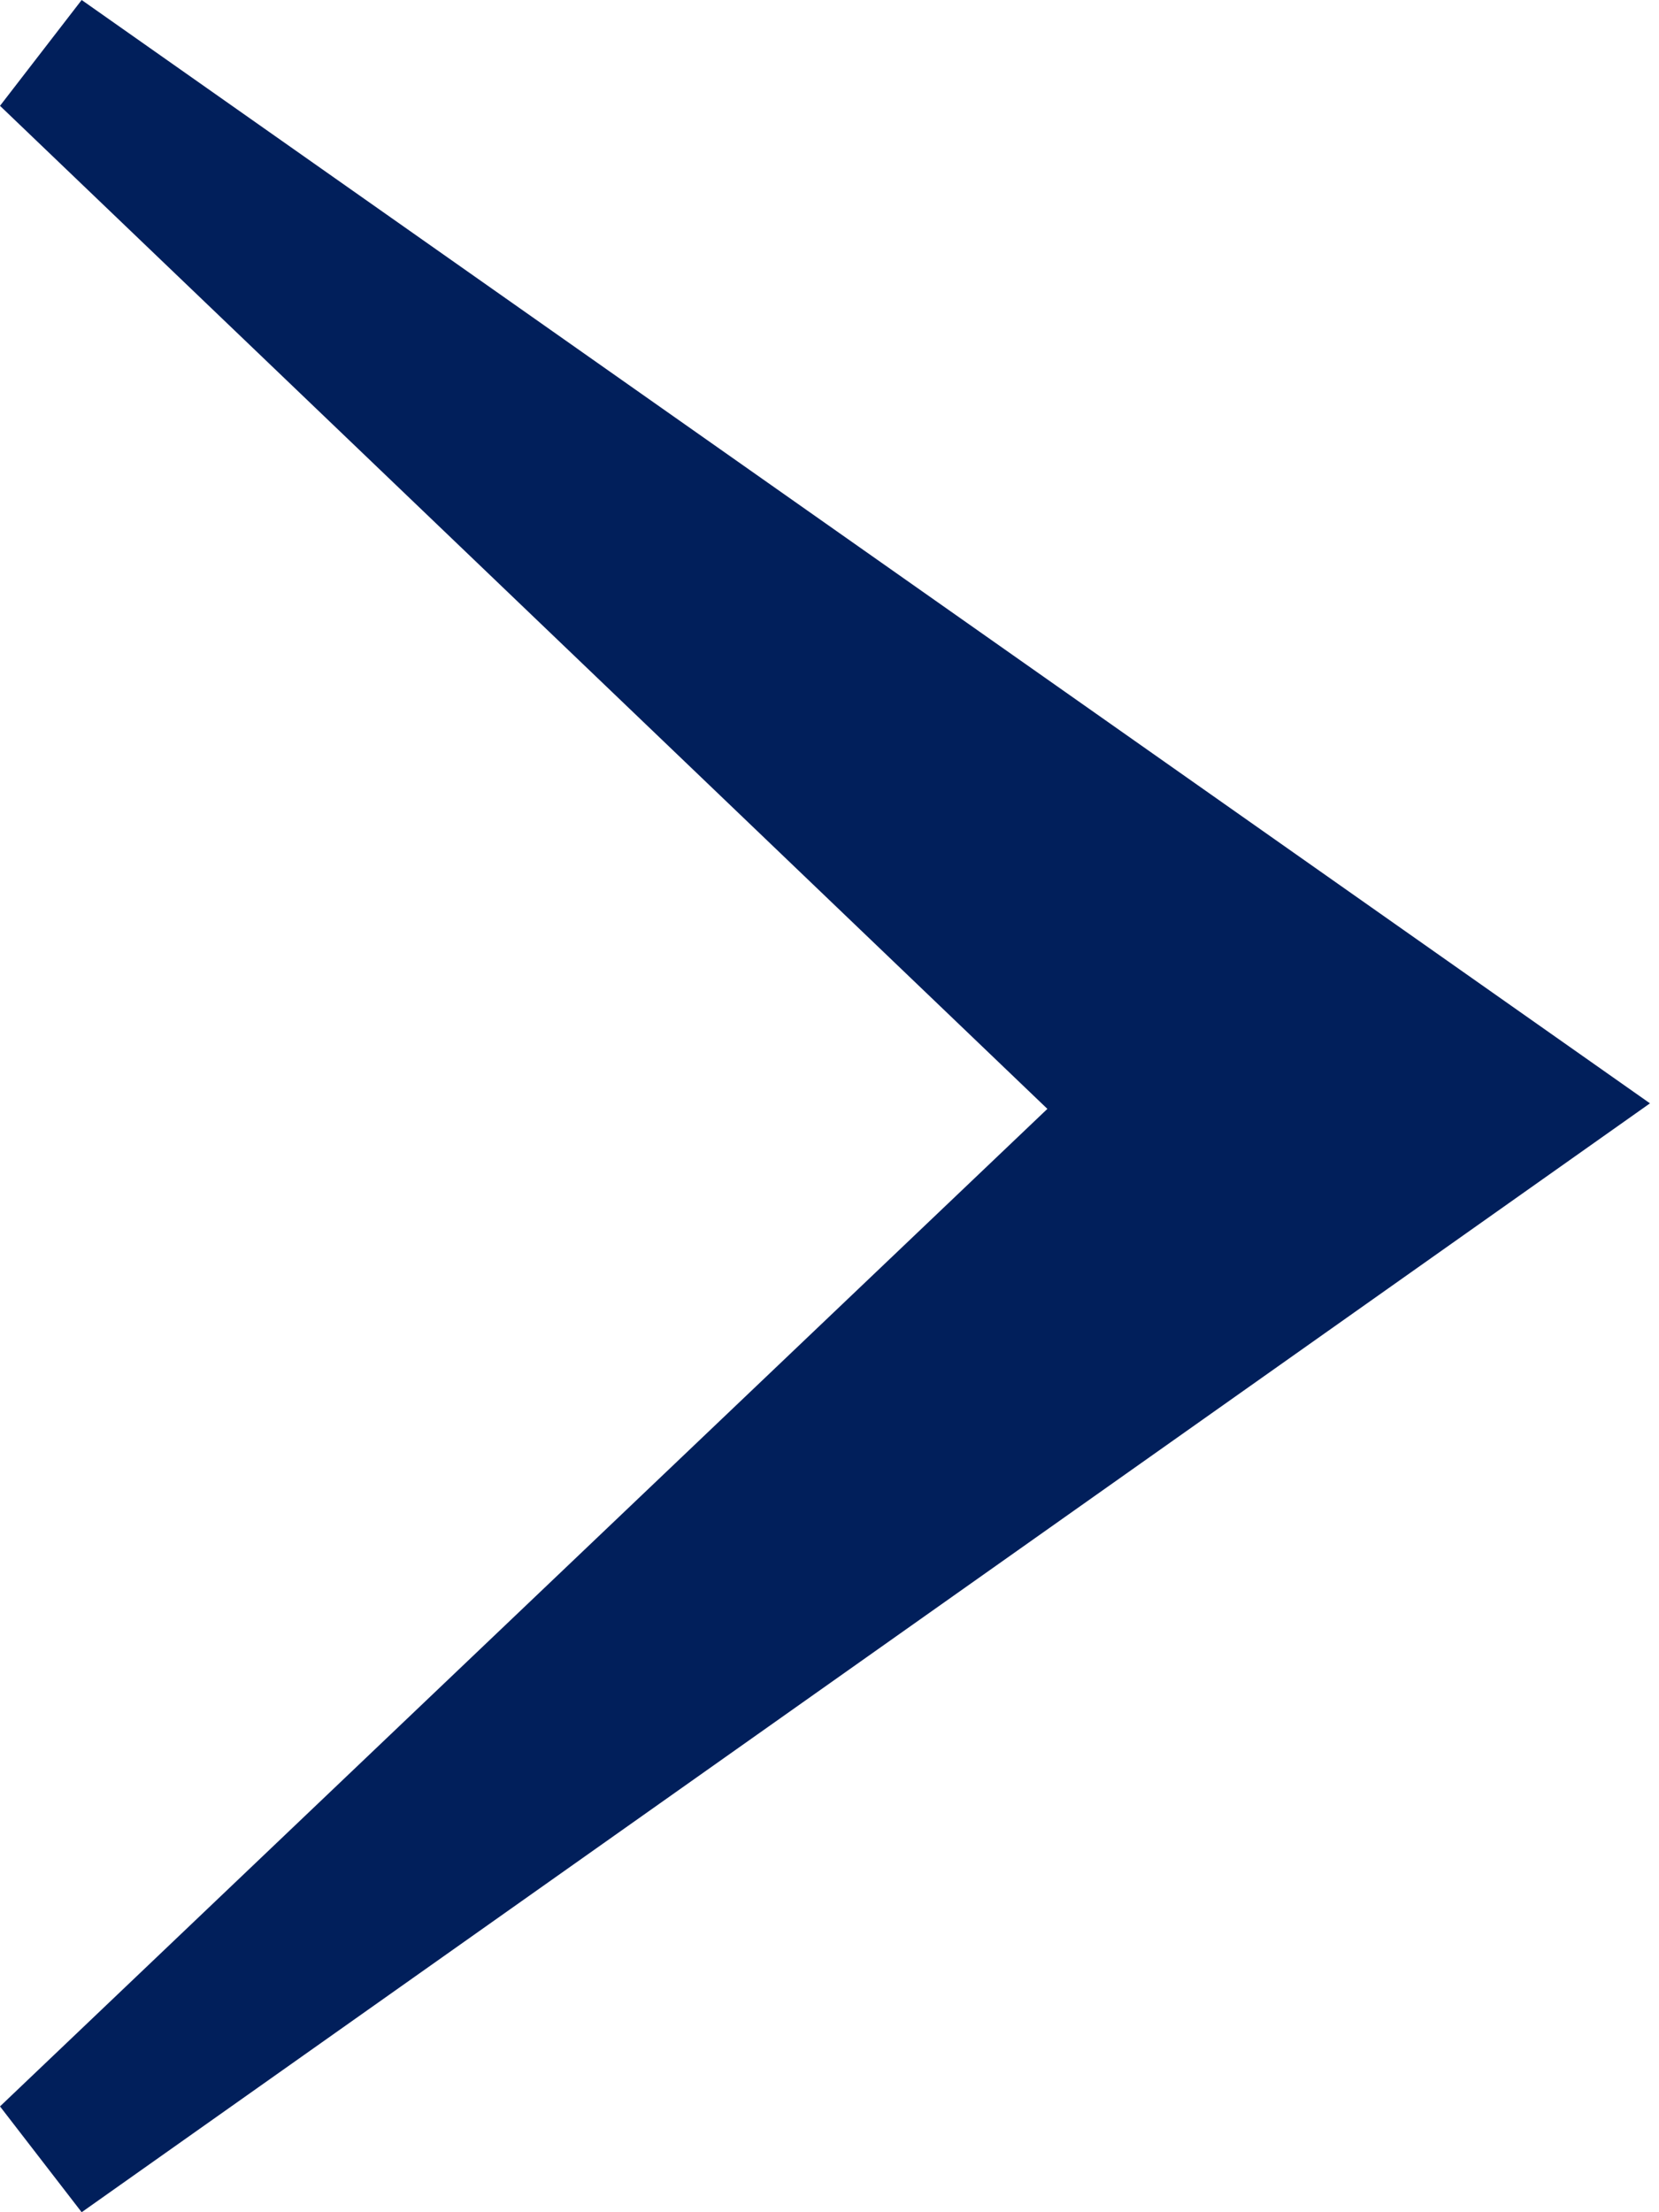 <?xml version="1.0" encoding="UTF-8"?>
<svg width="9px" height="12px" viewBox="0 0 9 12" version="1.1" xmlns="http://www.w3.org/2000/svg" xmlns:xlink="http://www.w3.org/1999/xlink">
    <g stroke="none" stroke-width="1" fill="none" fill-rule="evenodd">
        <g transform="translate(-921, -5422)" fill="#011F5B" fill-rule="nonzero">
            <g transform="translate(880, 5383)">
                <g transform="translate(41, 39)">
                    <polygon points="0.443 12 0 11.426 5.682 6.015 0 0.574 0.443 0 8.951 5.985"></polygon>
                </g>
            </g>
        </g>
    </g>
</svg>